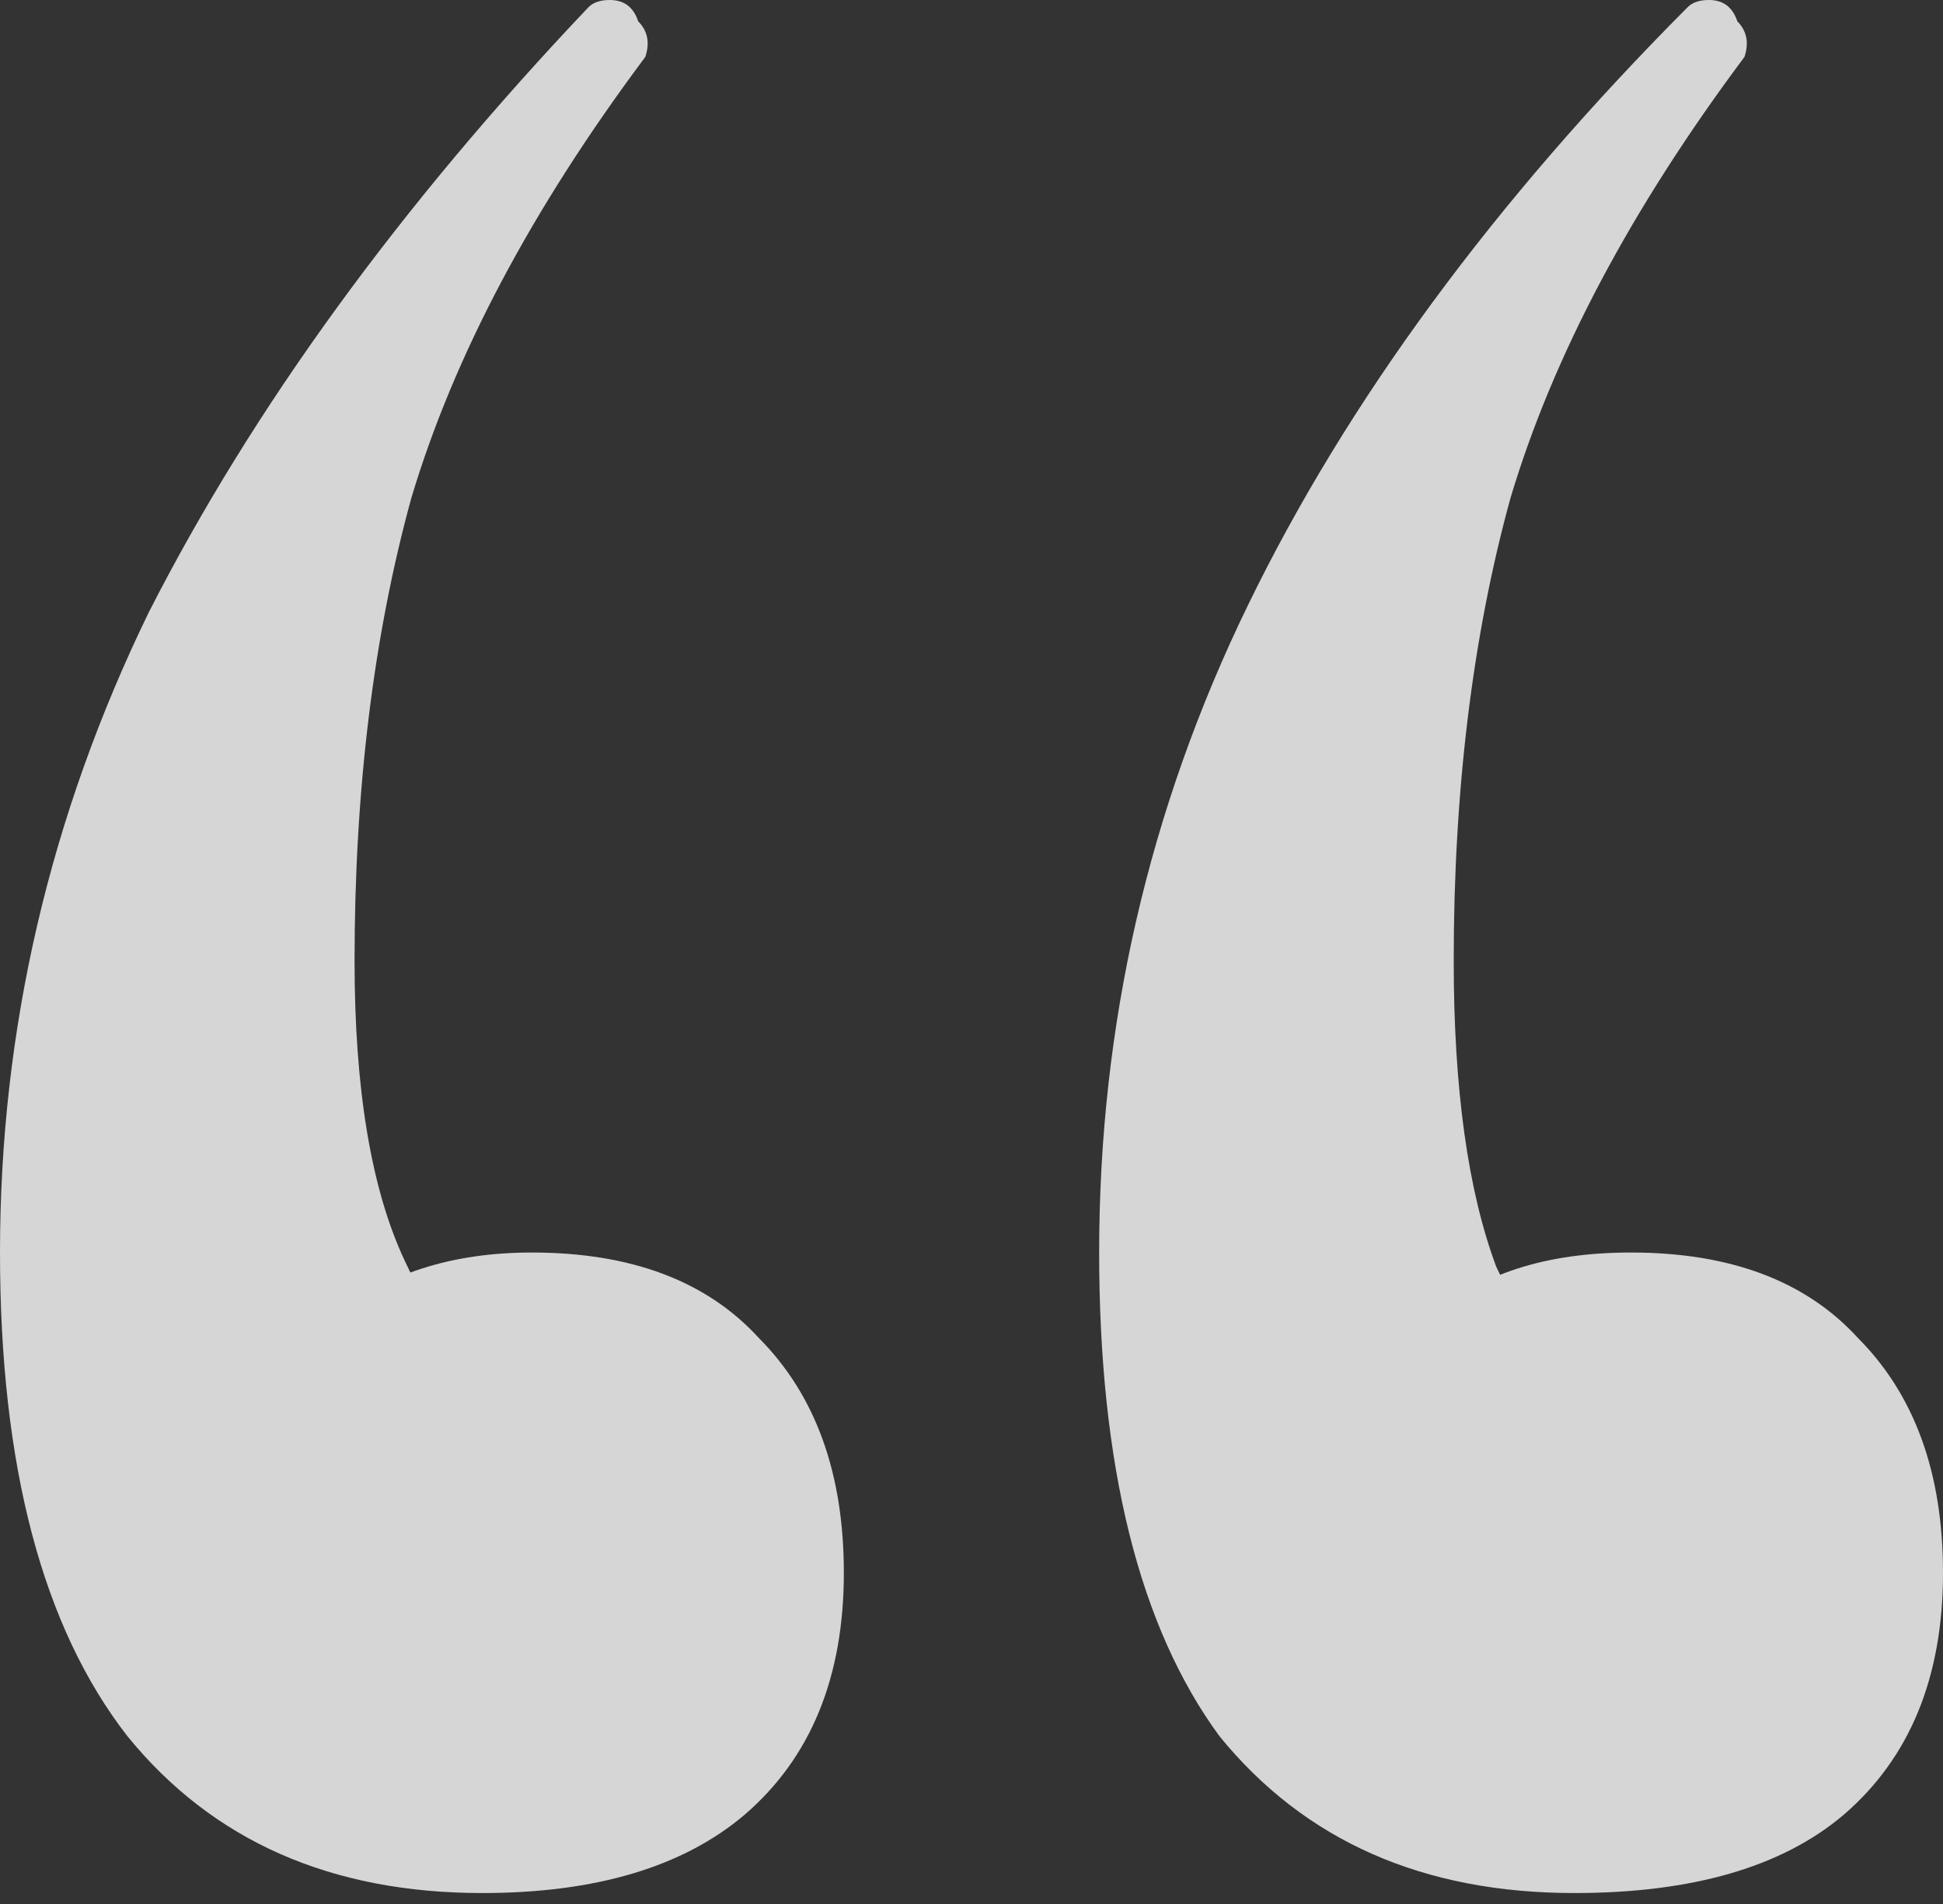 <svg width="50" height="49" viewBox="0 0 50 49" fill="none" xmlns="http://www.w3.org/2000/svg">
<rect x="0" y="0" width="50" height="49" fill="#333333" stroke="none"/>
<path d="M12.409 48.718C8.516 48.718 5.474 47.375 3.285 44.689C1.095 41.88 0 37.729 0 32.234C0 26.496 1.277 21.001 3.832 15.751C6.509 10.501 10.28 5.311 15.146 0.183C15.268 0.061 15.45 0 15.694 0C16.058 0 16.302 0.183 16.423 0.549C16.667 0.794 16.727 1.099 16.606 1.465C13.686 5.372 11.679 9.158 10.584 12.82C9.611 16.361 9.124 20.33 9.124 24.725C9.124 28.022 9.55 30.586 10.402 32.418C11.253 34.249 12.409 35.897 13.869 37.363L6.934 38.645C6.813 36.569 7.36 34.982 8.577 33.883C9.915 32.784 11.618 32.234 13.686 32.234C16.241 32.234 18.187 32.967 19.526 34.432C20.985 35.897 21.715 37.912 21.715 40.476C21.715 43.162 20.864 45.238 19.161 46.703C17.579 48.046 15.329 48.718 12.409 48.718ZM40.511 48.718C36.618 48.718 33.577 47.375 31.387 44.689C29.319 41.88 28.285 37.729 28.285 32.234C28.285 26.374 29.562 20.818 32.117 15.568C34.672 10.318 38.443 5.189 43.431 0.183C43.552 0.061 43.735 0 43.978 0C44.343 0 44.586 0.183 44.708 0.549C44.951 0.794 45.012 1.099 44.891 1.465C41.971 5.372 39.964 9.158 38.869 12.82C37.895 16.361 37.409 20.33 37.409 24.725C37.409 28.022 37.774 30.647 38.504 32.601C39.355 34.432 40.511 36.02 41.971 37.363L35.219 38.645C35.097 36.569 35.645 34.982 36.861 33.883C38.078 32.784 39.781 32.234 41.971 32.234C44.526 32.234 46.472 32.967 47.81 34.432C49.27 35.897 50 37.912 50 40.476C50 43.162 49.148 45.238 47.445 46.703C45.864 48.046 43.552 48.718 40.511 48.718Z" fill="white" fill-opacity="0.8"/>
</svg>
